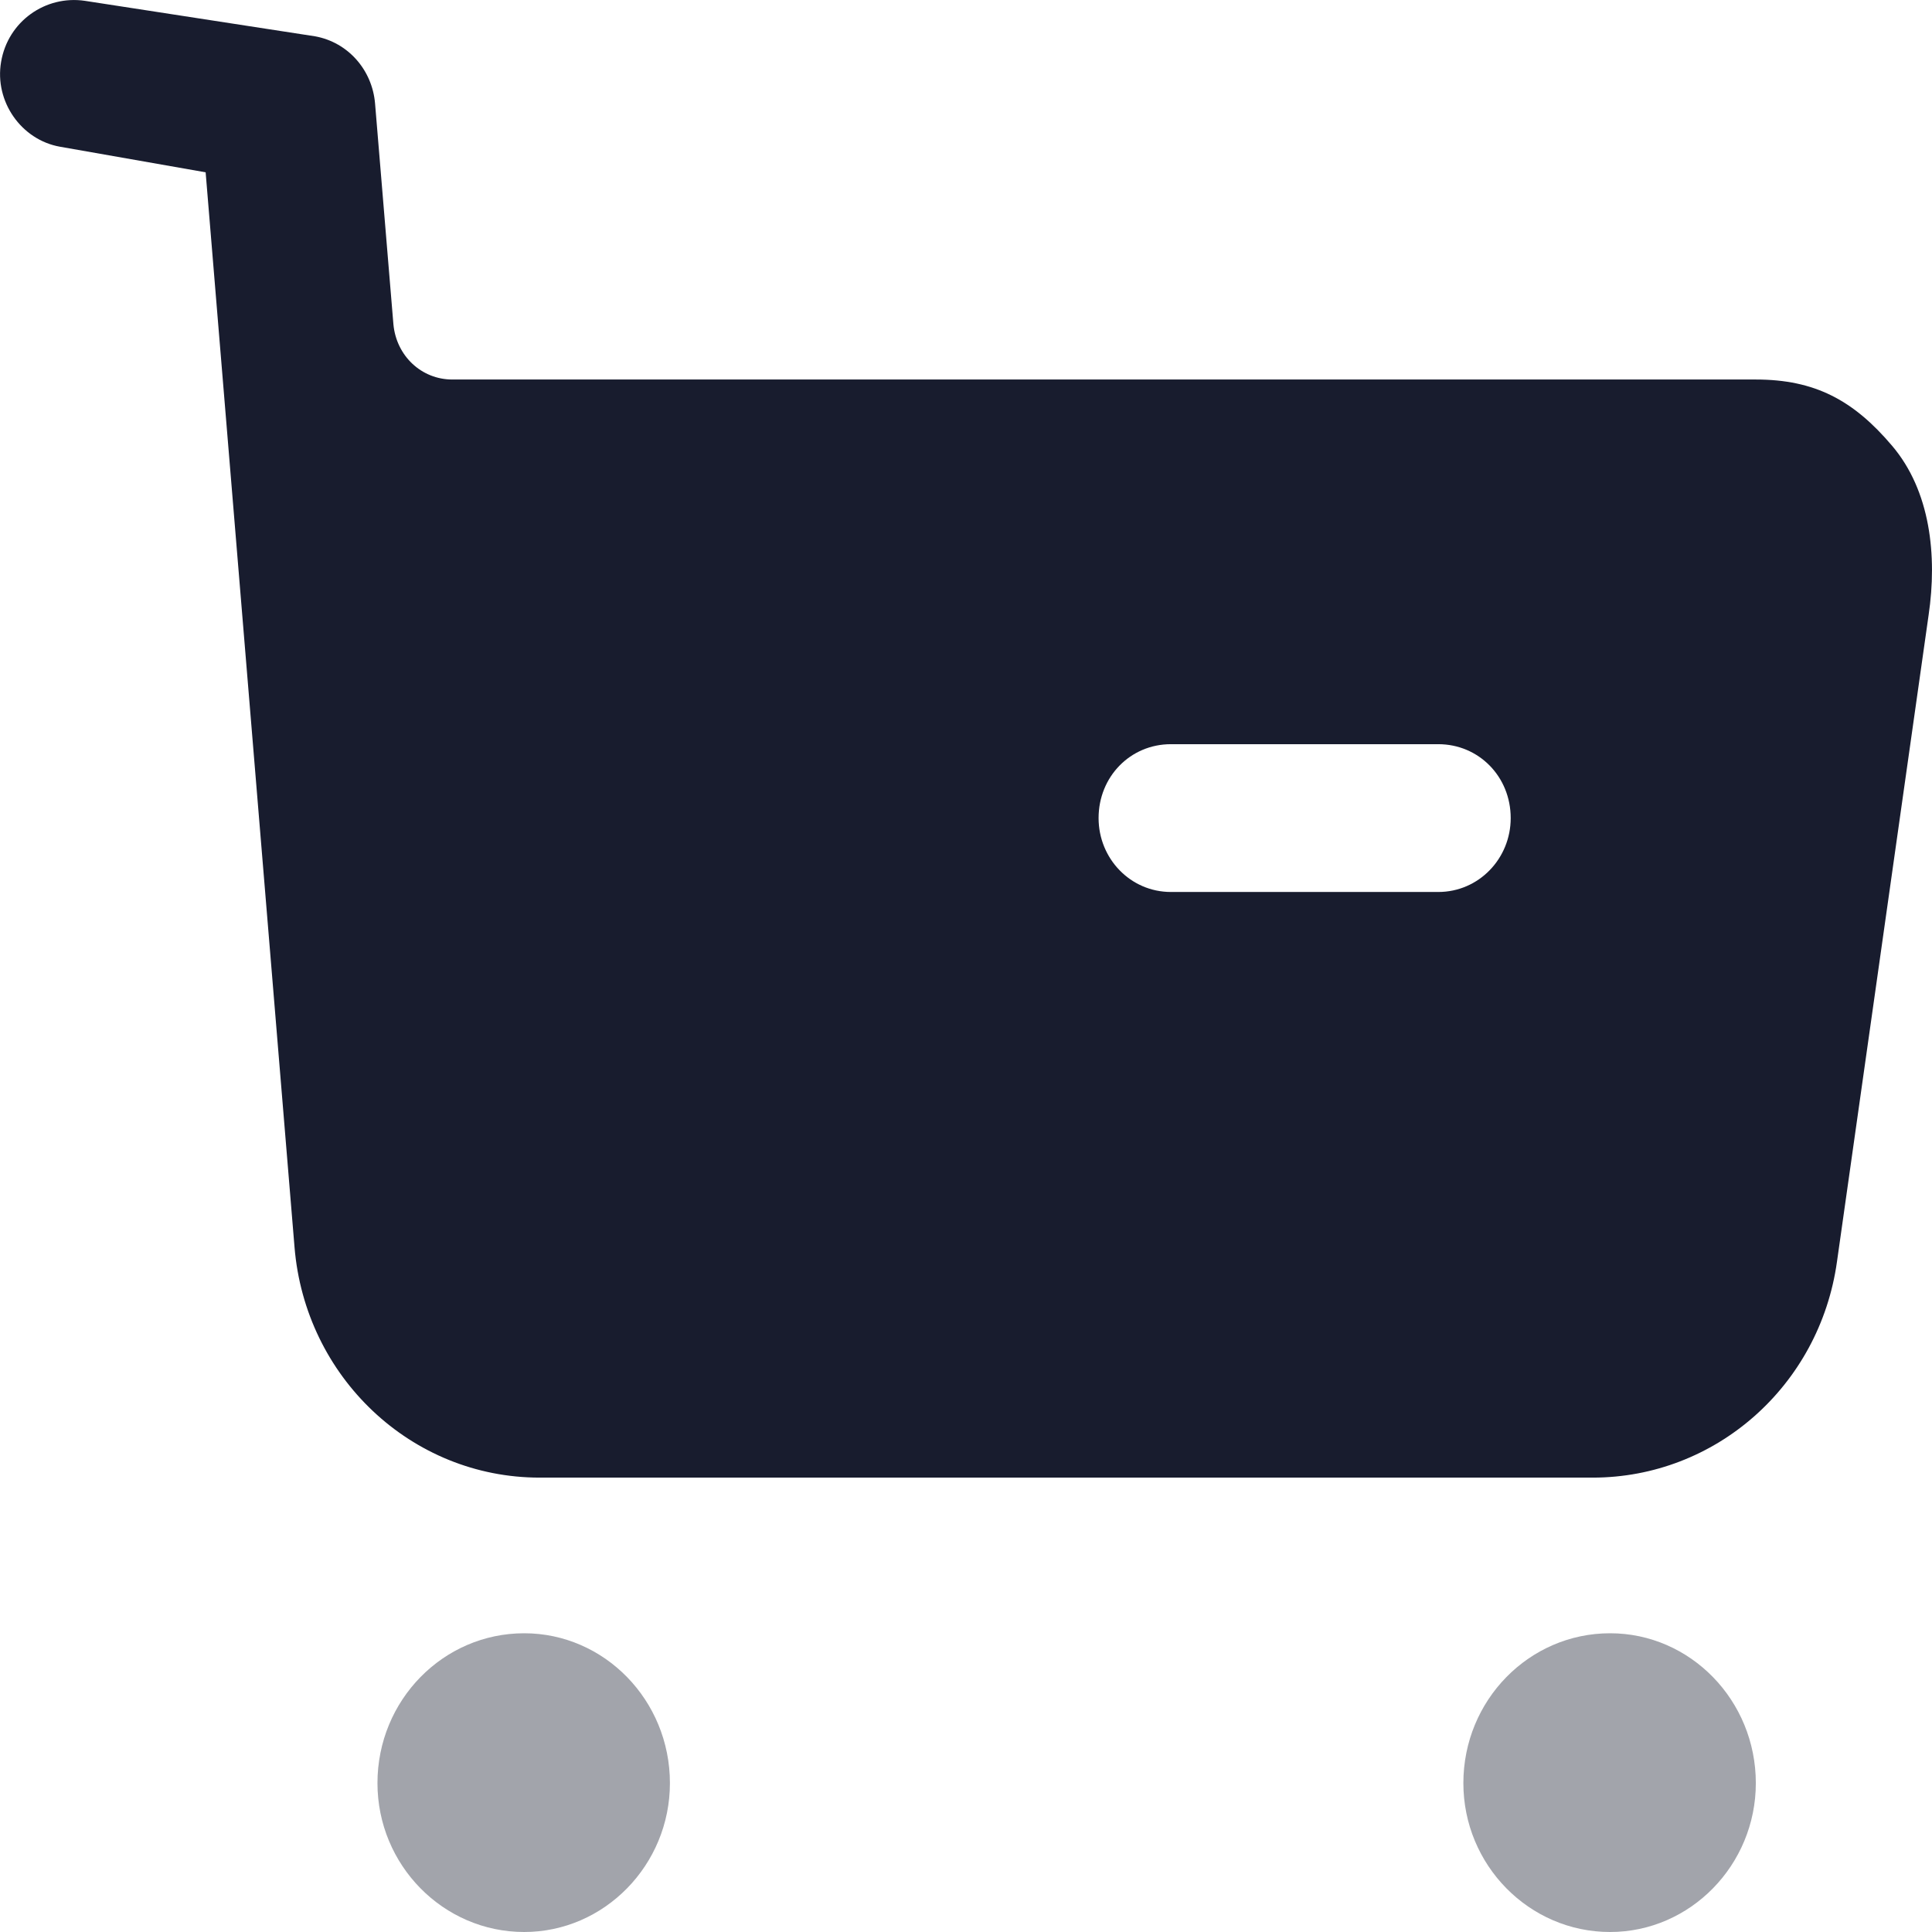 <svg width="16" height="16" viewBox="0 0 16 16" fill="none" xmlns="http://www.w3.org/2000/svg">
<path opacity="0.4" fill-rule="evenodd" clip-rule="evenodd" d="M3.126 14.767C3.126 14.081 3.67 13.526 4.341 13.526C5.005 13.526 5.548 14.081 5.548 14.767C5.548 15.445 5.005 16 4.341 16C3.67 16 3.126 15.445 3.126 14.767ZM12.119 14.767C12.119 14.081 12.663 13.526 13.334 13.526C13.998 13.526 14.541 14.081 14.541 14.767C14.541 15.445 13.998 16 13.334 16C12.663 16 12.119 15.445 12.119 14.767Z" fill="#181C2E"/>
<path fill-rule="evenodd" clip-rule="evenodd" d="M14.541 3.143C15.029 3.143 15.349 3.314 15.668 3.69C15.988 4.065 16.044 4.604 15.972 5.093L15.213 10.449C15.069 11.478 14.206 12.237 13.19 12.237H4.469C3.406 12.237 2.527 11.404 2.439 10.327L1.703 1.427L0.496 1.215C0.176 1.158 -0.047 0.84 0.009 0.513C0.065 0.178 0.376 -0.042 0.704 0.007L2.611 0.301C2.882 0.351 3.082 0.578 3.106 0.856L3.258 2.685C3.282 2.947 3.49 3.143 3.746 3.143H14.541ZM9.697 7.387H11.911C12.247 7.387 12.511 7.11 12.511 6.775C12.511 6.432 12.247 6.163 11.911 6.163H9.697C9.361 6.163 9.098 6.432 9.098 6.775C9.098 7.11 9.361 7.387 9.697 7.387Z" fill="#181C2E"/>
</svg>
